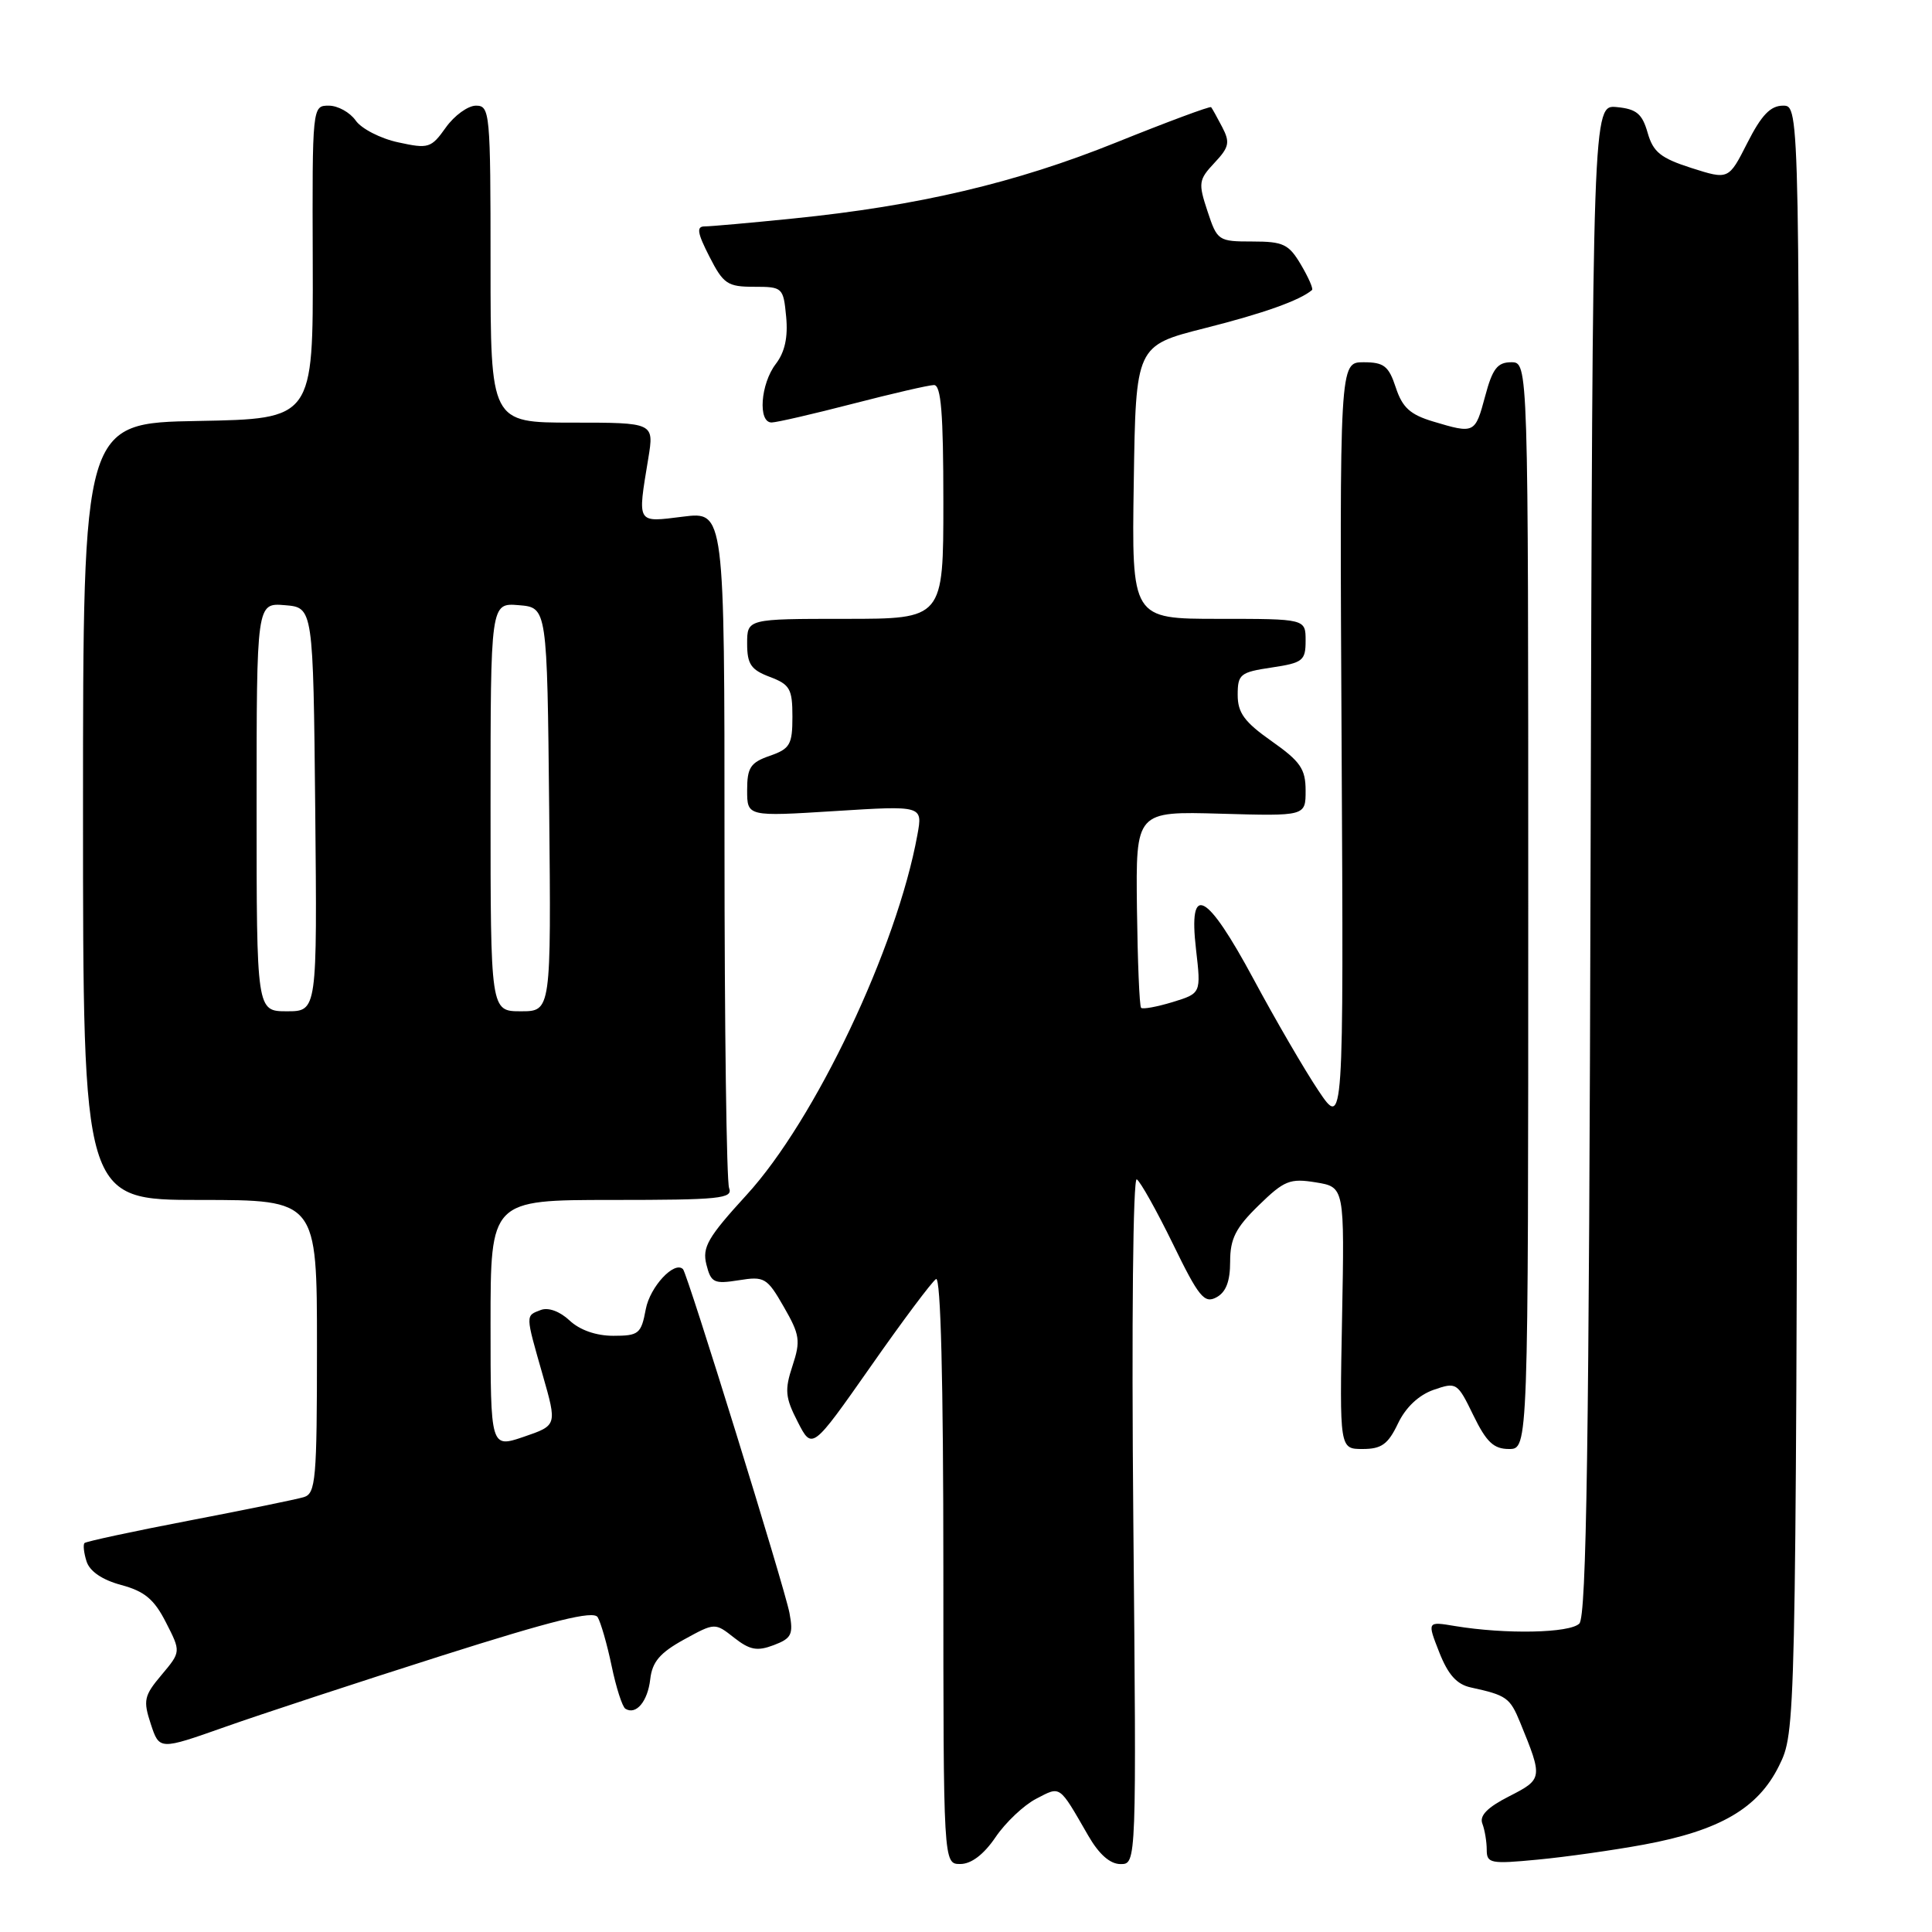 <?xml version="1.0" encoding="UTF-8" standalone="no"?>
<!DOCTYPE svg PUBLIC "-//W3C//DTD SVG 1.1//EN" "http://www.w3.org/Graphics/SVG/1.1/DTD/svg11.dtd" >
<svg xmlns="http://www.w3.org/2000/svg" xmlns:xlink="http://www.w3.org/1999/xlink" version="1.1" viewBox="0 0 256 256">
 <g >
 <path fill="currentColor"
d=" M 131.92 243.43 C 133.25 241.47 135.68 239.18 137.31 238.34 C 140.58 236.65 140.27 236.42 144.21 243.25 C 145.63 245.71 147.09 247.00 148.48 247.00 C 150.59 247.00 150.59 247.00 150.17 201.36 C 149.93 175.23 150.13 155.96 150.63 156.27 C 151.11 156.57 153.27 160.43 155.43 164.85 C 158.84 171.86 159.58 172.76 161.17 171.91 C 162.45 171.23 163.00 169.79 163.00 167.17 C 163.00 164.14 163.73 162.69 166.77 159.73 C 170.16 156.42 170.92 156.11 174.35 156.67 C 178.16 157.29 178.16 157.29 177.83 174.64 C 177.50 192.00 177.50 192.00 180.56 192.00 C 183.06 192.00 183.93 191.37 185.24 188.62 C 186.26 186.48 187.99 184.85 189.96 184.16 C 193.00 183.11 193.11 183.18 195.23 187.54 C 196.96 191.09 197.92 192.00 199.95 192.00 C 202.50 192.00 202.50 192.00 202.50 120.00 C 202.50 48.00 202.50 48.00 200.25 48.00 C 198.42 48.00 197.76 48.85 196.79 52.50 C 195.46 57.46 195.39 57.50 189.89 55.85 C 186.86 54.94 185.82 54.00 184.95 51.35 C 184.01 48.49 183.38 48.00 180.67 48.00 C 177.50 48.00 177.50 48.00 177.77 98.75 C 178.04 149.50 178.04 149.50 174.69 144.50 C 172.85 141.75 168.99 135.11 166.11 129.75 C 159.85 118.11 157.44 116.87 158.48 125.81 C 159.15 131.62 159.15 131.62 155.38 132.78 C 153.30 133.41 151.42 133.76 151.20 133.54 C 150.98 133.32 150.74 127.37 150.65 120.32 C 150.50 107.50 150.50 107.50 161.75 107.82 C 173.00 108.14 173.00 108.14 173.00 104.76 C 173.00 101.90 172.32 100.90 168.50 98.21 C 164.89 95.67 164.00 94.45 164.00 92.08 C 164.00 89.34 164.33 89.07 168.50 88.45 C 172.64 87.83 173.00 87.54 173.00 84.89 C 173.00 82.00 173.00 82.00 161.48 82.00 C 149.95 82.00 149.95 82.00 150.23 63.90 C 150.50 45.80 150.50 45.80 159.66 43.48 C 167.40 41.53 172.23 39.81 173.85 38.43 C 174.04 38.27 173.38 36.76 172.38 35.07 C 170.77 32.35 170.05 32.00 165.94 32.00 C 161.43 32.00 161.29 31.90 160.00 27.99 C 158.76 24.25 158.82 23.82 160.92 21.58 C 162.87 19.51 163.01 18.87 161.95 16.84 C 161.28 15.55 160.62 14.37 160.48 14.20 C 160.35 14.04 154.67 16.15 147.87 18.89 C 134.59 24.24 121.66 27.28 105.14 28.95 C 99.45 29.53 94.15 30.00 93.37 30.00 C 92.26 30.00 92.39 30.85 94.00 34.00 C 95.85 37.63 96.40 38.00 99.92 38.00 C 103.70 38.00 103.80 38.09 104.17 41.97 C 104.43 44.69 103.99 46.67 102.80 48.22 C 100.77 50.86 100.40 56.01 102.25 55.98 C 102.94 55.97 107.78 54.85 113.00 53.50 C 118.22 52.15 123.06 51.03 123.75 51.02 C 124.70 51.00 125.00 54.76 125.00 66.50 C 125.00 82.00 125.00 82.00 112.00 82.00 C 99.00 82.00 99.00 82.00 99.00 85.28 C 99.00 88.01 99.51 88.75 102.00 89.69 C 104.67 90.70 105.00 91.28 105.00 94.97 C 105.00 98.66 104.68 99.22 102.00 100.15 C 99.44 101.04 99.00 101.71 99.00 104.70 C 99.00 108.20 99.00 108.20 110.64 107.47 C 122.27 106.74 122.27 106.74 121.56 110.62 C 118.84 125.59 107.99 148.45 98.92 158.34 C 93.79 163.95 93.03 165.26 93.60 167.55 C 94.21 169.97 94.60 170.16 97.89 169.64 C 101.29 169.09 101.64 169.30 103.86 173.17 C 105.99 176.87 106.10 177.66 105.01 180.98 C 103.95 184.19 104.04 185.17 105.70 188.40 C 107.61 192.13 107.61 192.13 115.34 181.11 C 119.58 175.04 123.50 169.81 124.03 169.48 C 124.65 169.10 125.00 182.96 125.00 207.94 C 125.00 247.00 125.00 247.00 127.25 246.99 C 128.70 246.99 130.36 245.73 131.92 243.43 Z  M 217.82 244.42 C 227.88 242.56 232.95 239.61 235.72 234.00 C 237.94 229.50 237.94 229.50 238.22 121.75 C 238.50 14.00 238.50 14.00 236.27 14.00 C 234.60 14.00 233.41 15.24 231.54 18.92 C 229.05 23.83 229.05 23.83 224.12 22.26 C 220.04 20.95 219.05 20.15 218.32 17.59 C 217.60 15.07 216.84 14.44 214.23 14.19 C 211.03 13.88 211.03 13.88 210.76 113.89 C 210.56 191.29 210.22 214.18 209.27 215.13 C 208.00 216.40 199.51 216.57 192.80 215.46 C 189.10 214.84 189.10 214.84 190.71 218.94 C 191.88 221.91 193.03 223.20 194.91 223.60 C 199.63 224.63 200.08 224.95 201.43 228.24 C 204.45 235.62 204.43 235.74 199.97 238.02 C 197.09 239.48 196.01 240.59 196.42 241.64 C 196.74 242.48 197.00 244.04 197.00 245.11 C 197.00 246.91 197.51 247.01 203.75 246.41 C 207.46 246.06 213.80 245.16 217.82 244.42 Z  M 58.46 219.41 C 73.26 214.71 78.62 213.38 79.19 214.28 C 79.60 214.95 80.44 217.85 81.04 220.73 C 81.64 223.61 82.46 226.17 82.87 226.42 C 84.28 227.29 85.82 225.46 86.16 222.51 C 86.42 220.21 87.44 219.01 90.61 217.26 C 94.73 215.00 94.73 215.00 97.28 217.01 C 99.36 218.64 100.33 218.82 102.52 217.99 C 104.89 217.09 105.14 216.58 104.61 213.73 C 103.98 210.39 91.09 168.76 90.50 168.17 C 89.36 167.03 86.13 170.50 85.57 173.47 C 84.96 176.74 84.64 177.00 81.27 177.00 C 78.99 177.00 76.82 176.24 75.47 174.97 C 74.18 173.76 72.65 173.20 71.66 173.58 C 69.61 174.36 69.60 174.11 71.91 182.19 C 73.82 188.87 73.82 188.87 69.41 190.38 C 65.00 191.88 65.00 191.88 65.00 175.44 C 65.00 159.00 65.00 159.00 81.11 159.00 C 95.38 159.00 97.15 158.82 96.61 157.42 C 96.27 156.55 96.00 136.02 96.00 111.80 C 96.00 67.77 96.00 67.77 90.50 68.46 C 84.30 69.23 84.46 69.50 85.90 60.75 C 86.68 56.00 86.68 56.00 75.84 56.00 C 65.00 56.00 65.00 56.00 65.00 35.00 C 65.00 14.91 64.92 14.00 63.07 14.00 C 62.01 14.00 60.21 15.30 59.07 16.90 C 57.13 19.63 56.78 19.74 52.76 18.86 C 50.42 18.36 47.88 17.05 47.13 15.97 C 46.37 14.89 44.77 14.00 43.57 14.00 C 41.38 14.00 41.37 14.05 41.44 34.75 C 41.50 55.50 41.50 55.50 26.25 55.78 C 11.00 56.05 11.00 56.05 11.00 107.53 C 11.00 159.00 11.00 159.00 26.50 159.00 C 42.00 159.00 42.00 159.00 42.00 178.43 C 42.00 196.08 41.84 197.91 40.25 198.38 C 39.29 198.67 32.45 200.07 25.04 201.49 C 17.64 202.91 11.42 204.25 11.20 204.46 C 10.99 204.68 11.11 205.77 11.47 206.90 C 11.89 208.21 13.54 209.34 16.06 210.02 C 19.15 210.85 20.43 211.91 21.99 214.98 C 23.98 218.87 23.98 218.87 21.41 221.93 C 19.08 224.69 18.95 225.31 19.98 228.44 C 21.12 231.90 21.12 231.90 29.81 228.83 C 34.59 227.14 47.48 222.90 58.46 219.41 Z  M 34.00 106.94 C 34.00 79.88 34.00 79.88 37.75 80.19 C 41.50 80.50 41.50 80.50 41.77 107.25 C 42.03 134.00 42.03 134.00 38.02 134.00 C 34.00 134.00 34.00 134.00 34.00 106.94 Z  M 65.00 106.94 C 65.00 79.88 65.00 79.88 68.75 80.19 C 72.50 80.50 72.50 80.50 72.77 107.25 C 73.03 134.00 73.03 134.00 69.02 134.00 C 65.00 134.00 65.00 134.00 65.00 106.94 Z "/>
</g>
</svg>